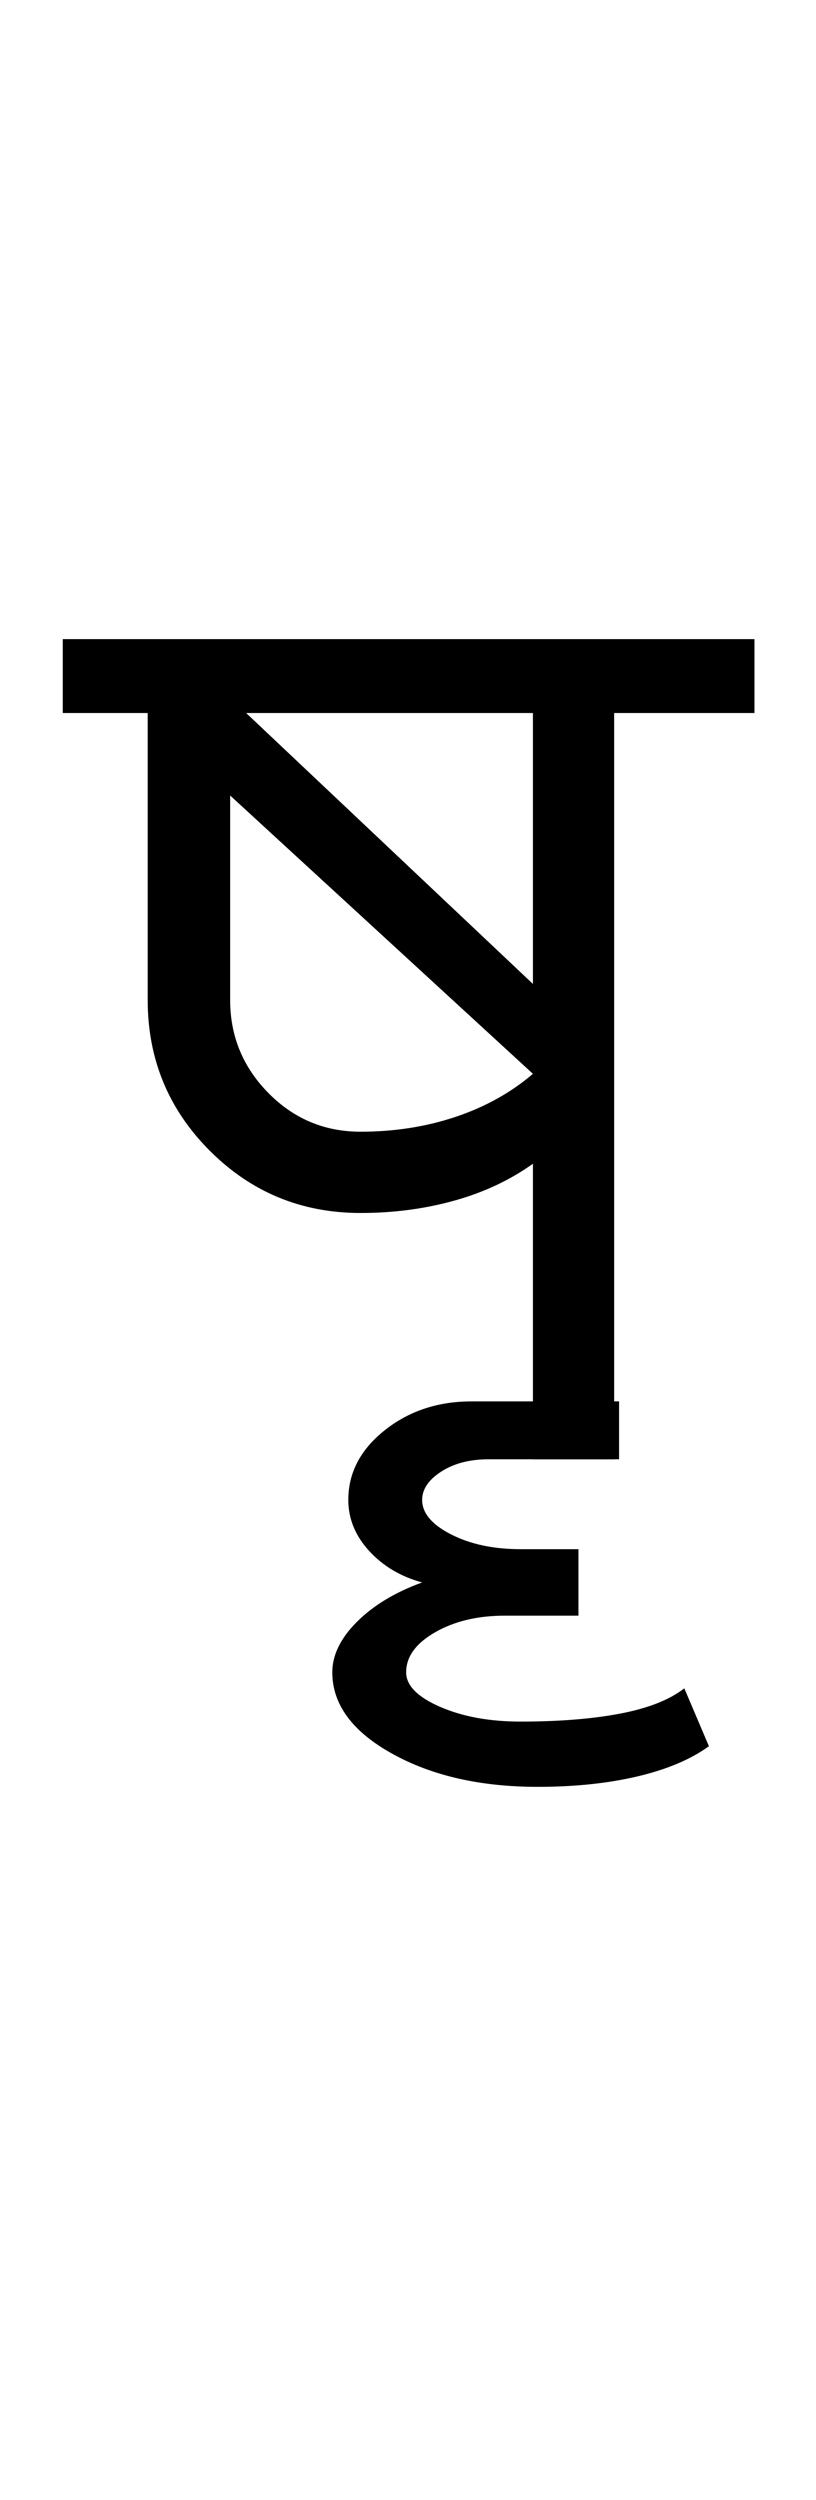 <?xml version="1.0" encoding="UTF-8"?>
<svg xmlns="http://www.w3.org/2000/svg" xmlns:xlink="http://www.w3.org/1999/xlink" width="165.75pt" height="507.5pt" viewBox="0 0 165.75 507.5" version="1.1">
<defs>
<g>
<symbol overflow="visible" id="glyph0-0">
<path style="stroke:none;" d="M 50 -16.75 L 216.5 -16.75 L 216.5 -216.5 L 50 -216.5 Z M 33.25 0 L 33.25 -233 L 233 -233 L 233 0 Z M 33.25 0 "/>
</symbol>
<symbol overflow="visible" id="glyph0-1">
<path style="stroke:none;" d="M 92.25 -96.5 L 92.25 -151.5 L 34 -151.5 Z M 57.25 -66.5 C 64.082 -66.5 70.5 -67.5 76.5 -69.5 C 82.5 -71.5 87.75 -74.414 92.25 -78.25 L 30.75 -134.75 L 30.75 -93.25 C 30.75 -85.914 33.332 -79.625 38.5 -74.375 C 43.664 -69.125 49.914 -66.5 57.25 -66.5 Z M -3.25 -151.5 L -3.25 -166.5 L 137.25 -166.5 L 137.25 -151.5 L 108.75 -151.5 L 108.75 0 L 92.25 0 L 92.25 -60 C 87.582 -56.664 82.25 -54.164 76.25 -52.5 C 70.25 -50.832 63.914 -50 57.25 -50 C 45.25 -50 35.039 -54.207 26.625 -62.625 C 18.207 -71.039 14 -81.25 14 -93.25 L 14 -151.5 Z M -3.25 -151.5 "/>
</symbol>
<symbol overflow="visible" id="glyph0-2">
<path style="stroke:none;" d="M -40.5 66.5 C -52.164 66.5 -62.039 64.25 -70.125 59.75 C -78.207 55.25 -82.25 49.75 -82.25 43.25 C -82.25 39.75 -80.582 36.332 -77.25 33 C -73.914 29.664 -69.5 27 -64 25 C -68.332 23.832 -71.914 21.707 -74.75 18.625 C -77.582 15.539 -79 12.082 -79 8.25 C -79 2.75 -76.539 -1.957 -71.625 -5.875 C -66.707 -9.789 -60.832 -11.75 -54 -11.75 L -24 -11.75 L -24 0 L -50.5 0 C -54.332 0 -57.539 0.832 -60.125 2.5 C -62.707 4.164 -64 6.082 -64 8.25 C -64 10.914 -62.039 13.25 -58.125 15.25 C -54.207 17.25 -49.5 18.25 -44 18.25 L -32.25 18.25 L -32.25 31.75 L -47.25 31.75 C -52.75 31.75 -57.457 32.875 -61.375 35.125 C -65.289 37.375 -67.25 40.082 -67.25 43.25 C -67.25 45.914 -64.957 48.25 -60.375 50.25 C -55.789 52.25 -50.332 53.25 -44 53.25 C -36.164 53.25 -29.414 52.707 -23.75 51.625 C -18.082 50.539 -13.75 48.832 -10.75 46.5 L -5.75 58.25 C -9.414 60.914 -14.25 62.957 -20.25 64.375 C -26.25 65.789 -33 66.5 -40.5 66.5 Z M -40.5 66.5 "/>
</symbol>
</g>
</defs>
<g id="surface1">
<rect x="0" y="0" width="165.75" height="507.5" style="fill:rgb(100%,100%,100%);fill-opacity:1;stroke:none;"/>
<g style="fill:rgb(0%,0%,0%);fill-opacity:1;">
  <use xlink:href="#glyph0-1" x="16" y="296.25"/>
  <use xlink:href="#glyph0-2" x="149.75" y="296.25"/>
</g>
</g>
</svg>
